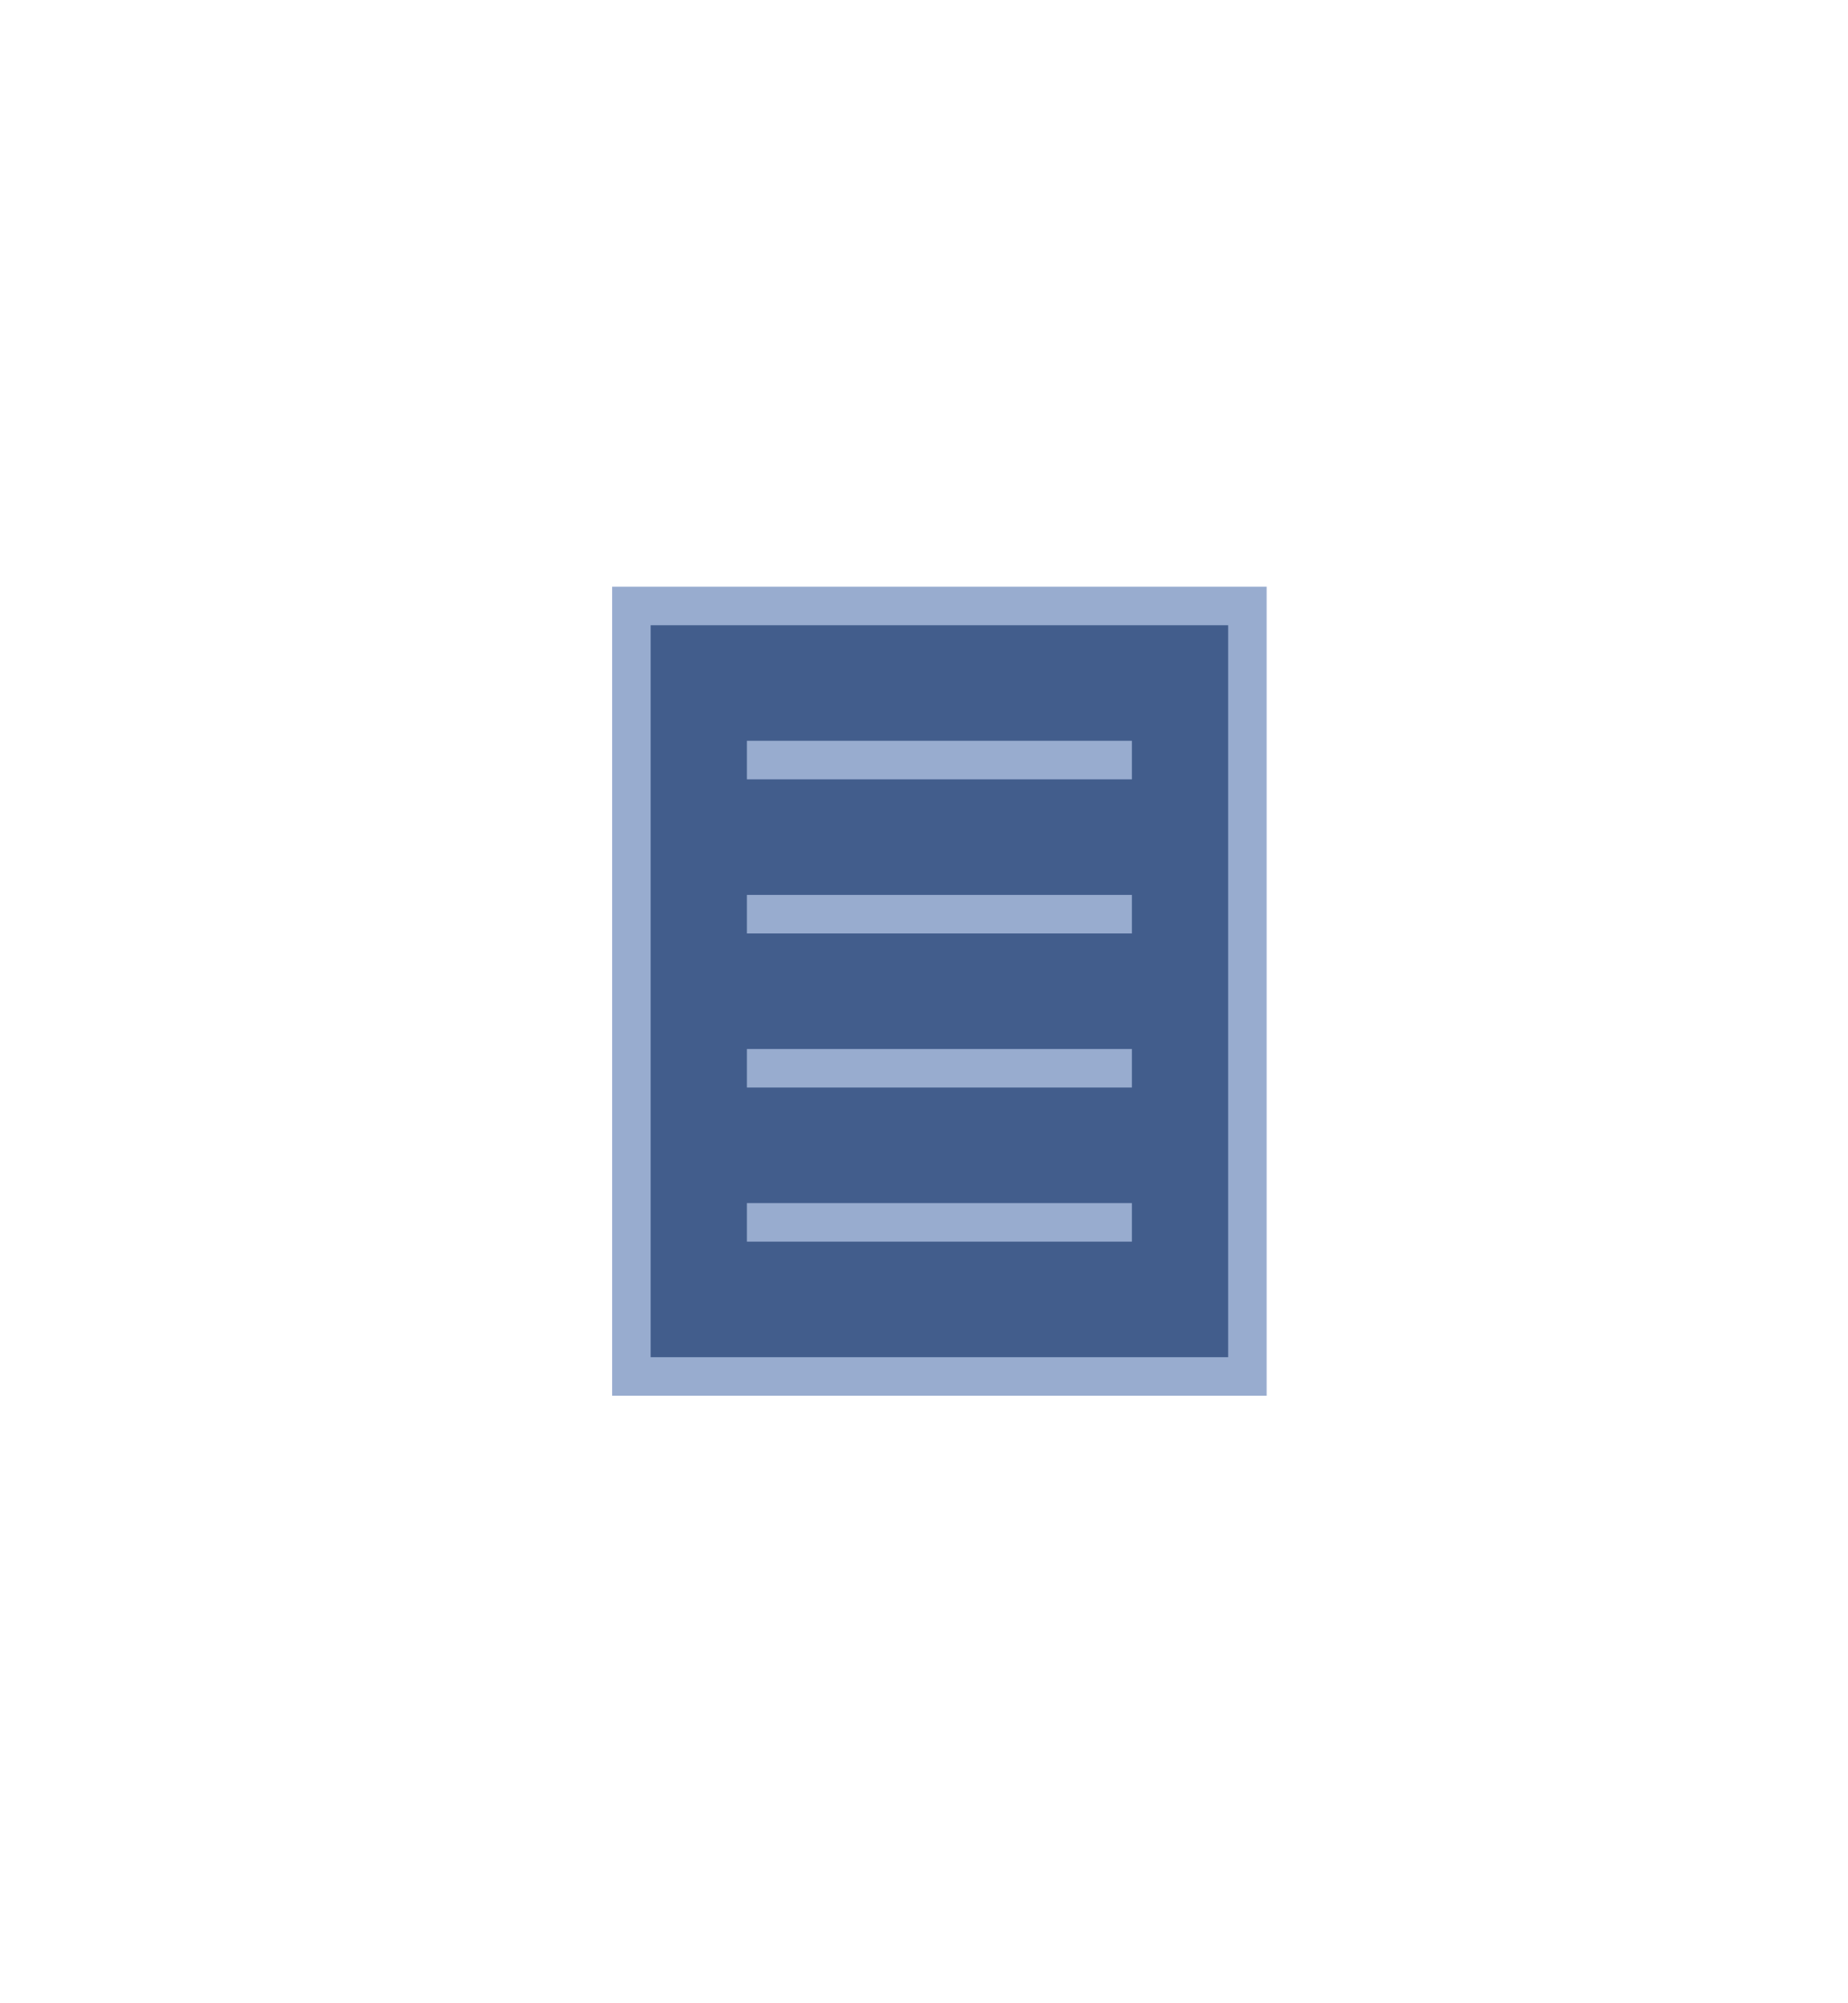  
<!-- Generator: Adobe Illustrator 26.0.1, SVG Export Plug-In . SVG Version: 6.00 Build 0)  -->
<svg version="1.1" xmlns="http://www.w3.org/2000/svg"  x="0px" y="0px"
	 viewBox="0 0 48 52" style="enable-background:new 0 0 48 52;">
<style type="text/css">
	.st0{display:none;}
	.st1{display:inline;fill:#111824;}
	.st2{display:inline;}
	.st3{fill:#425D8C;stroke:#98ACCF;}
	.st4{fill:#4080A3;stroke:#98ACCF;}
</style>
<g id="bg" class="st0">
	<rect class="st1" width="48" height="52"/>
	<g class="st2">
		<rect x="16.4" y="15.73" class="st3" width="16" height="20"/>
		<g>
			<line class="st4" x1="29.4" y1="23.73" x2="19.4" y2="23.73"/>
			<line class="st4" x1="19.4" y1="19.73" x2="29.4" y2="19.73"/>
			<line class="st4" x1="29.4" y1="31.73" x2="19.4" y2="31.73"/>
			<line class="st4" x1="19.4" y1="27.73" x2="29.4" y2="27.73"/>
		</g>
	</g>
</g>
<g id="icn-library">
	<g>
		<rect x="16.4" y="15.73" class="st3" width="16" height="20"/>
		<g>
			<line class="st4" x1="29.4" y1="23.73" x2="19.4" y2="23.73"/>
			<line class="st4" x1="19.4" y1="19.73" x2="29.4" y2="19.73"/>
			<line class="st4" x1="29.4" y1="31.73" x2="19.4" y2="31.73"/>
			<line class="st4" x1="19.4" y1="27.73" x2="29.4" y2="27.73"/>
		</g>
	</g>
</g>
</svg>
